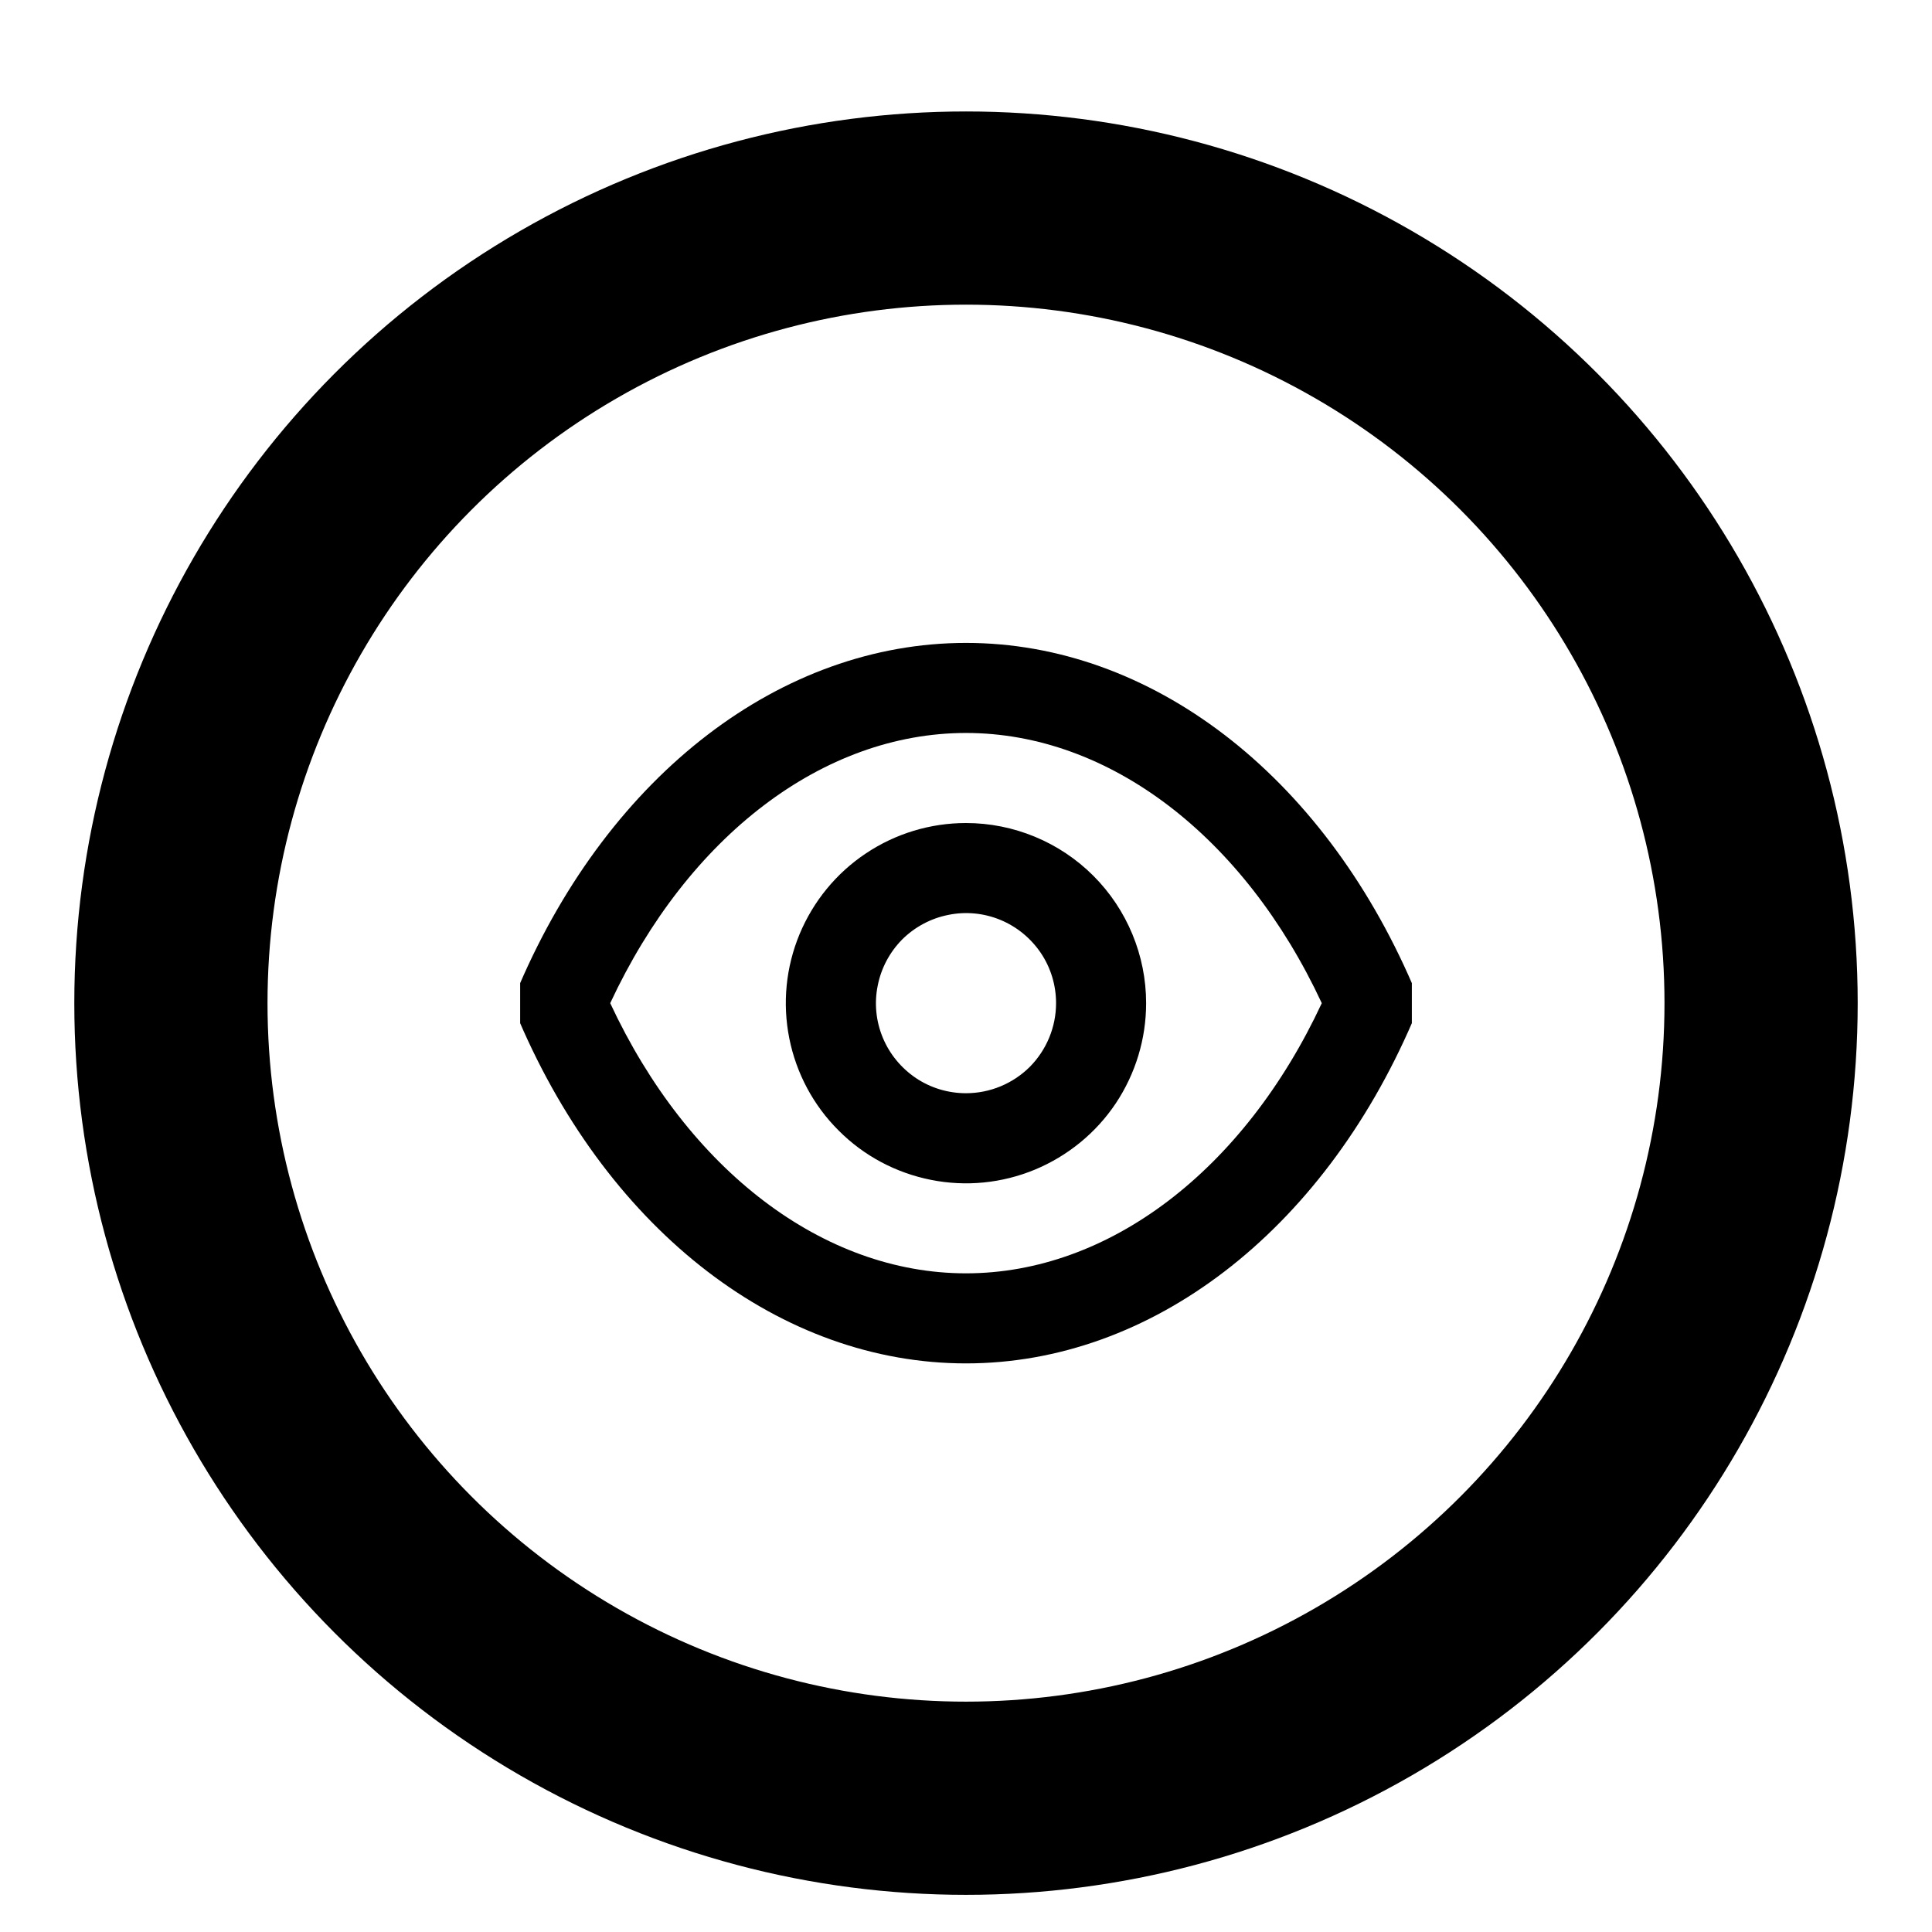 <svg width="13" height="13" viewBox="0 0 13 13" fill="none" xmlns="http://www.w3.org/2000/svg">
<circle cx="6.5" cy="6.75" r="5.35" stroke="black" stroke-width="1.3"/>
<g clip-path="url(#clip0_6264_10551)">
<path d="M9.506 6.629C8.894 5.208 7.742 4.326 6.5 4.326C5.258 4.326 4.106 5.208 3.494 6.629C3.477 6.667 3.468 6.708 3.468 6.75C3.468 6.792 3.477 6.833 3.494 6.871C4.106 8.293 5.258 9.174 6.5 9.174C7.742 9.174 8.894 8.293 9.506 6.871C9.523 6.833 9.532 6.792 9.532 6.75C9.532 6.708 9.523 6.667 9.506 6.629ZM6.5 8.568C5.539 8.568 4.63 7.874 4.106 6.75C4.63 5.626 5.539 4.932 6.5 4.932C7.461 4.932 8.37 5.626 8.894 6.75C8.37 7.874 7.461 8.568 6.5 8.568ZM6.5 5.538C6.26 5.538 6.026 5.609 5.827 5.742C5.627 5.875 5.472 6.065 5.38 6.286C5.288 6.508 5.264 6.751 5.311 6.987C5.358 7.222 5.473 7.438 5.643 7.607C5.812 7.777 6.028 7.892 6.264 7.939C6.499 7.986 6.742 7.962 6.964 7.87C7.185 7.778 7.375 7.623 7.508 7.424C7.641 7.224 7.712 6.99 7.712 6.75C7.712 6.429 7.584 6.12 7.357 5.893C7.13 5.666 6.821 5.538 6.5 5.538ZM6.5 7.356C6.38 7.356 6.263 7.321 6.163 7.254C6.064 7.187 5.986 7.093 5.94 6.982C5.894 6.871 5.882 6.749 5.906 6.632C5.929 6.514 5.987 6.406 6.071 6.321C6.156 6.237 6.264 6.179 6.382 6.156C6.499 6.132 6.621 6.144 6.732 6.19C6.843 6.236 6.937 6.314 7.004 6.413C7.071 6.513 7.106 6.63 7.106 6.75C7.106 6.911 7.042 7.065 6.929 7.179C6.815 7.292 6.661 7.356 6.5 7.356Z" fill="black"/>
</g>
<defs>
<clipPath id="clip0_6264_10551">
<rect width="6" height="6" fill="white" transform="translate(3.5 3.75)"/>
</clipPath>
</defs>
</svg>
